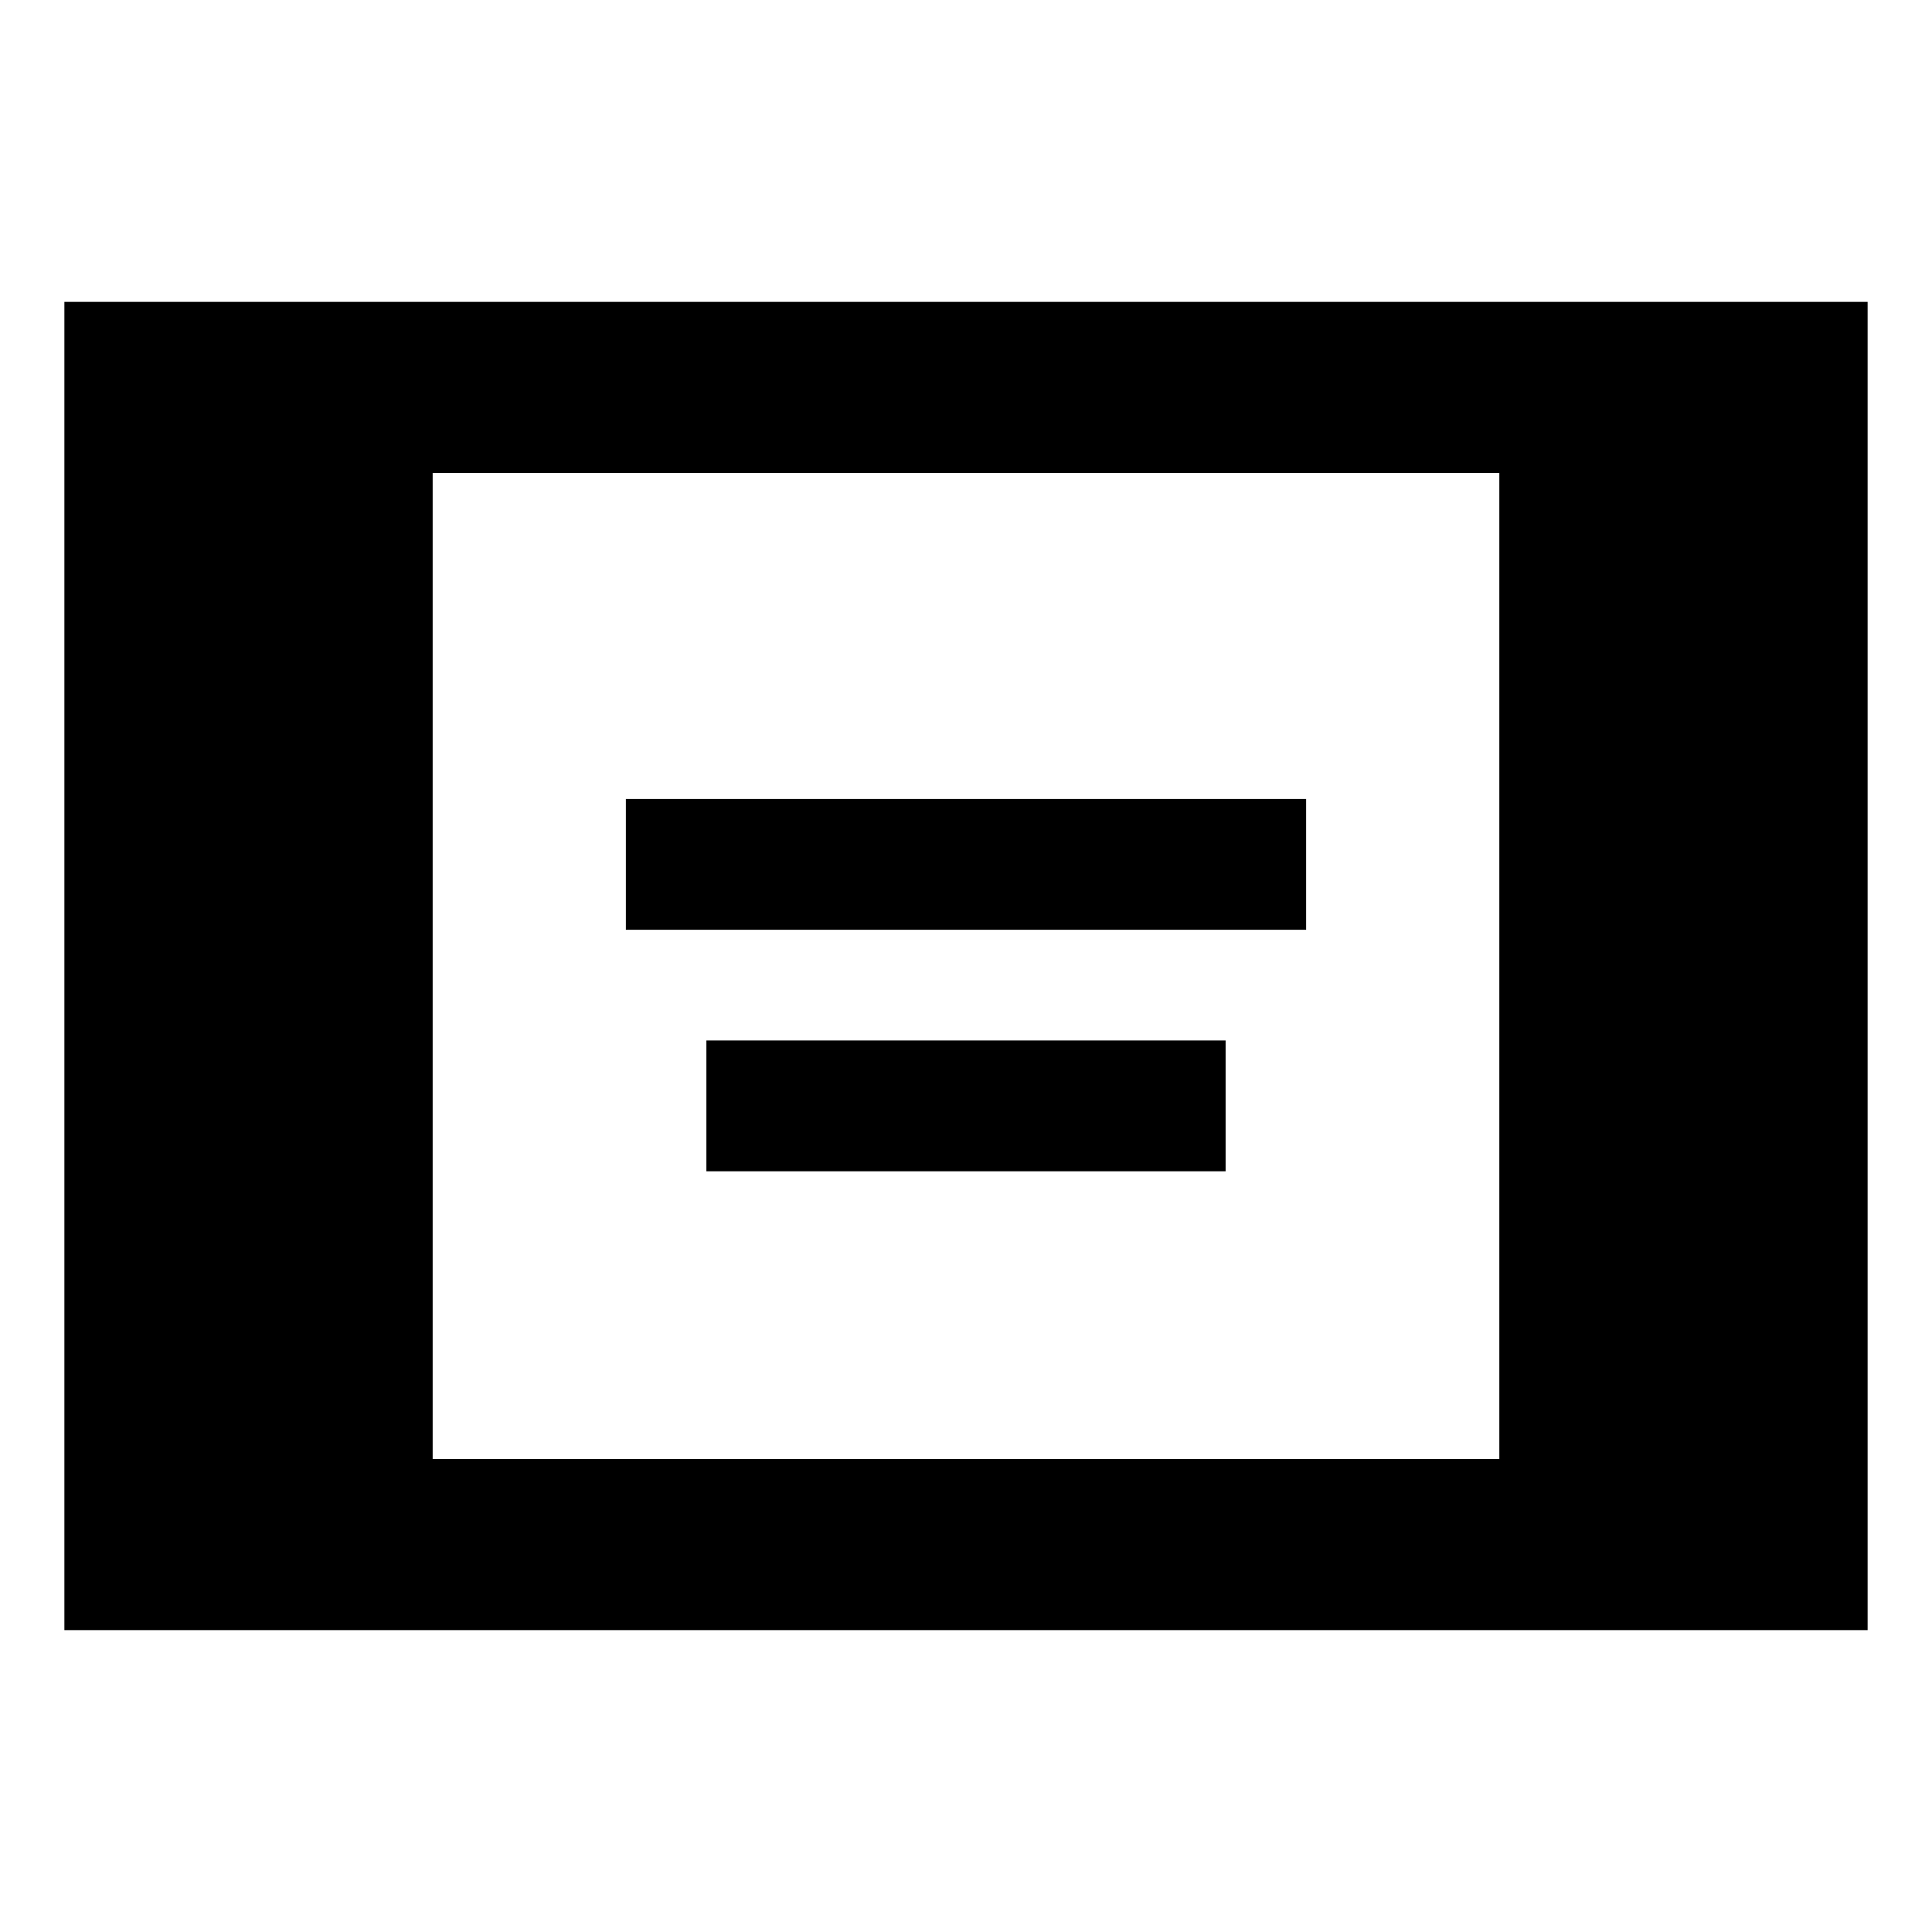 <svg xmlns="http://www.w3.org/2000/svg" height="40" width="40"><path d="M12.958 19.25v-2.708h14.084v2.708Zm1.667 5v-2.708h10.75v2.708Zm-13.292 9.5V6.25h37.334v27.5Zm7.625-3.542h22.084V9.792H8.958Z"/></svg>
